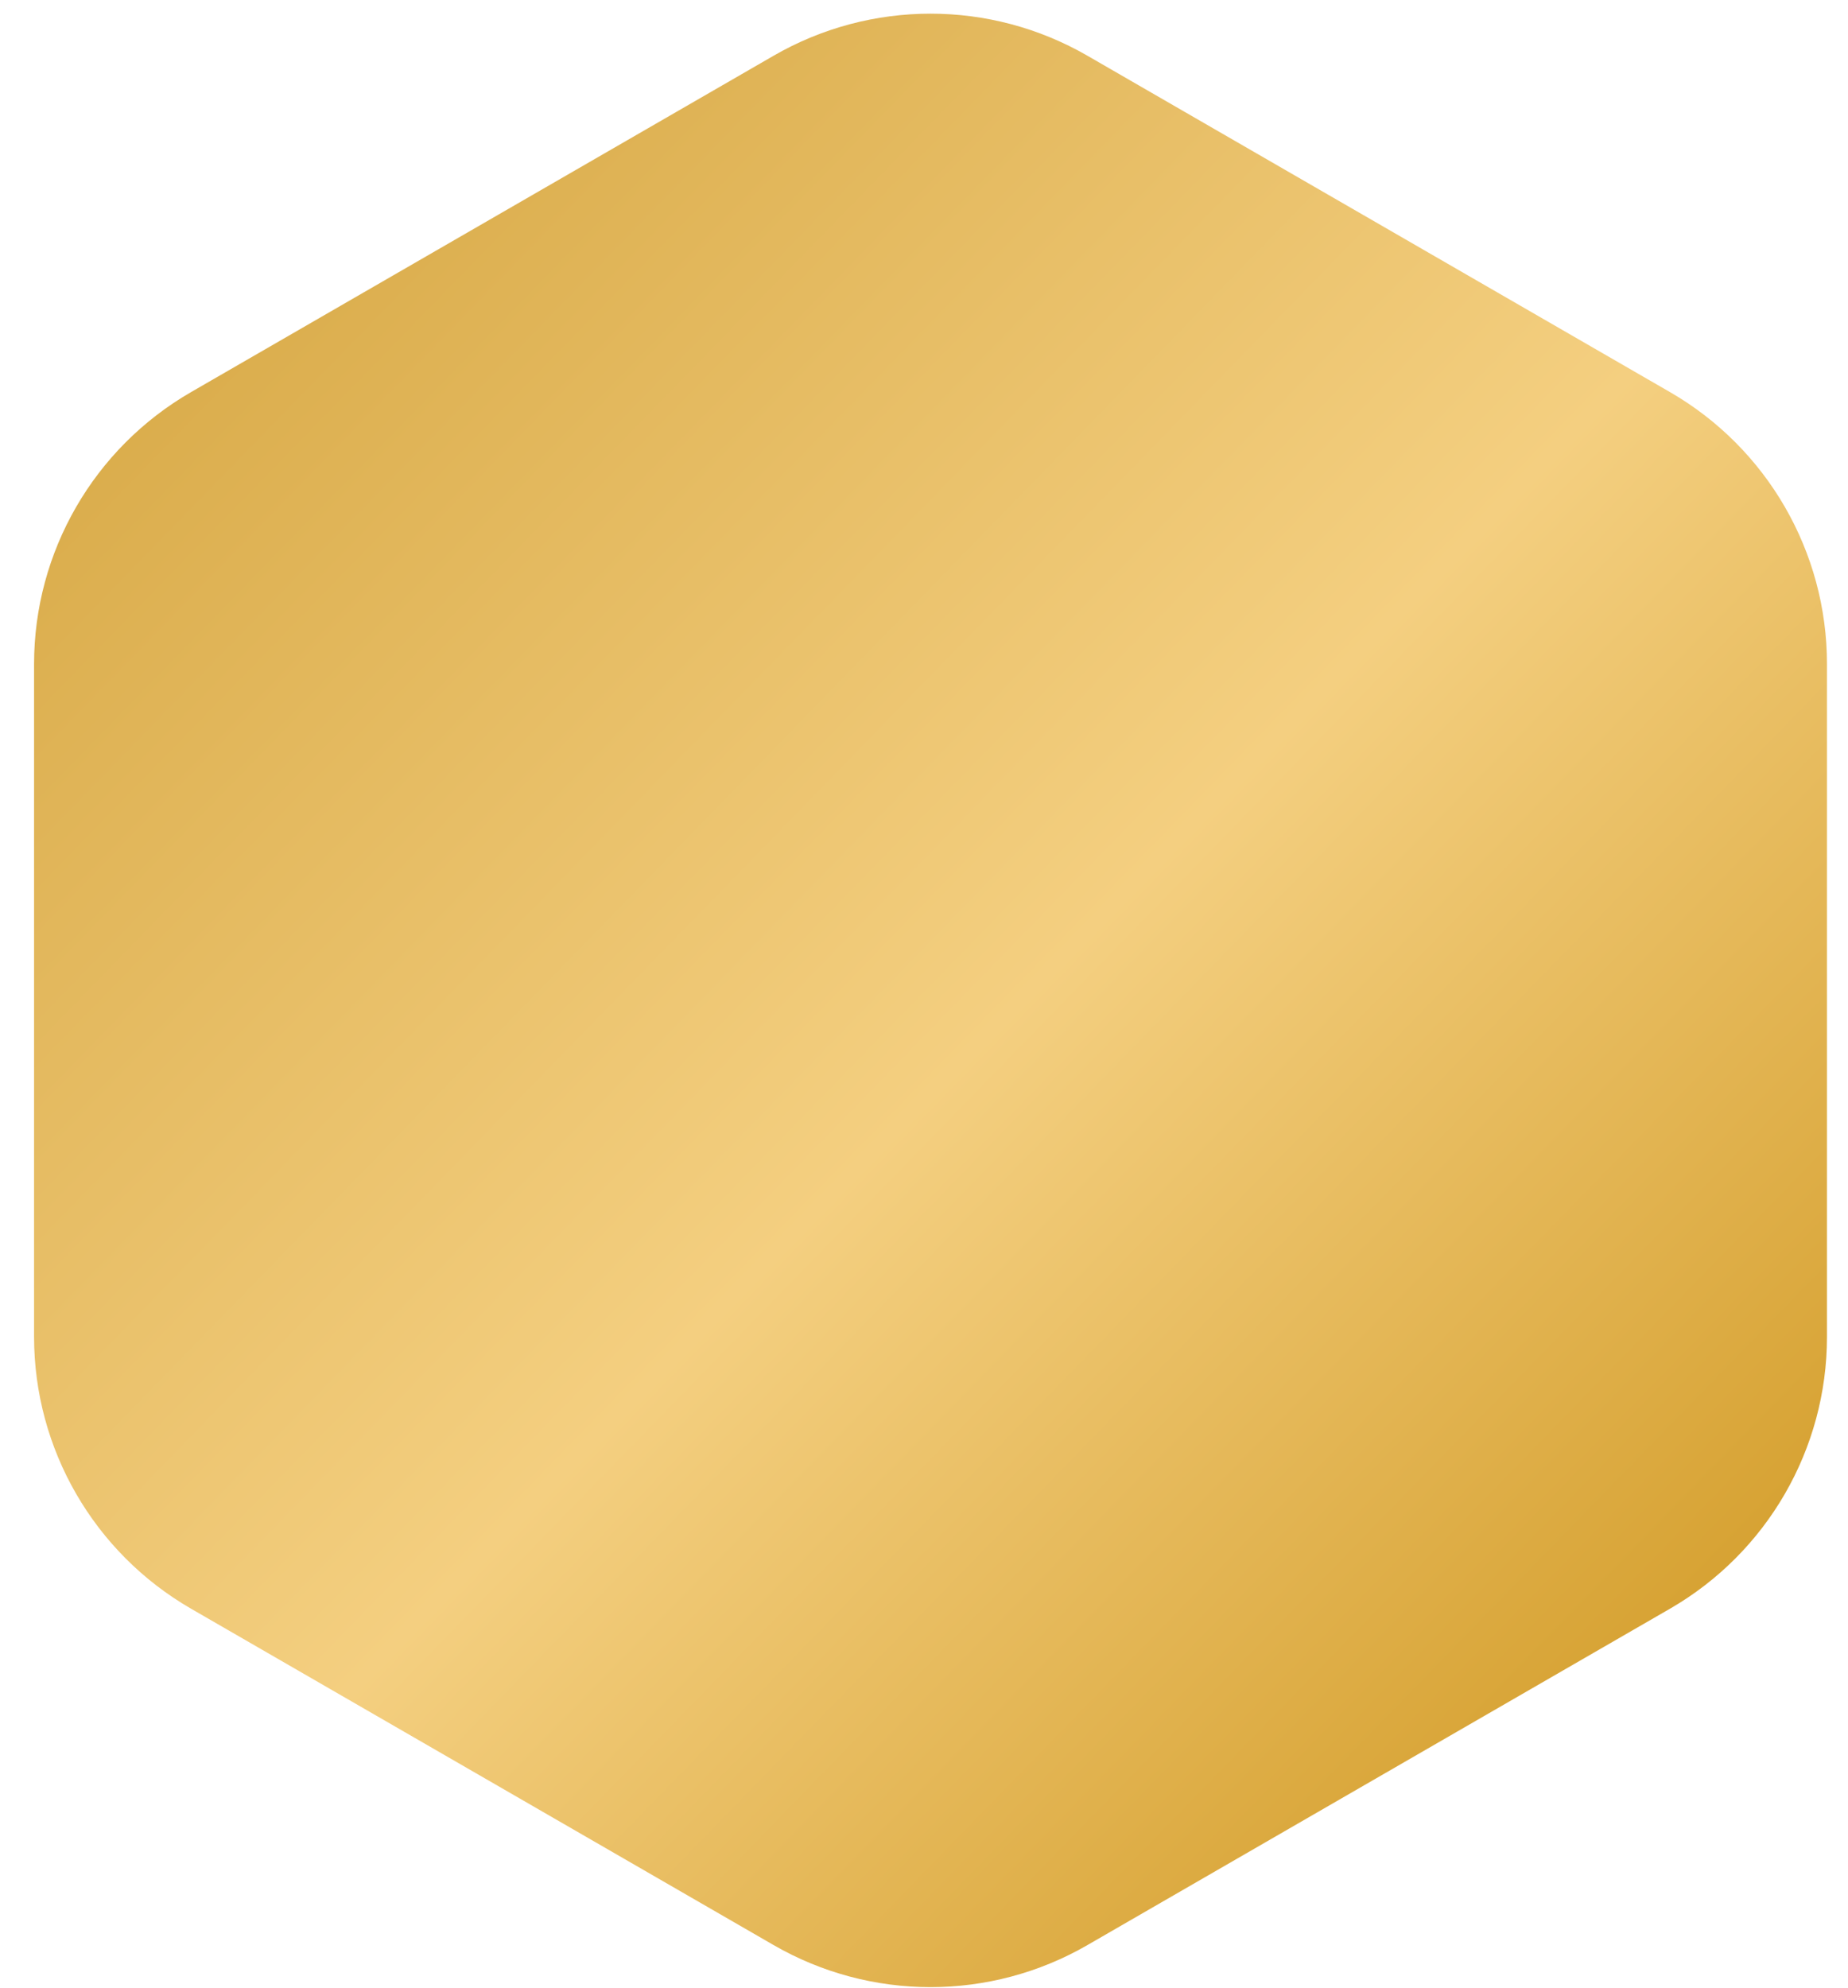 <svg
  xmlns="http://www.w3.org/2000/svg"
  viewBox="0 0 53 57"
  fill="none"
>
  <path
    d="M22.187 1.598C24.972 -0.01 28.402 -0.01 31.187 1.598L47.897 11.245C50.681 12.853 52.397 15.824 52.397 19.04V38.334C52.397 41.55 50.681 44.521 47.897 46.129L31.187 55.776C28.402 57.384 24.972 57.384 22.187 55.776L5.477 46.129C2.693 44.521 0.977 41.55 0.977 38.334V19.04C0.977 15.824 2.693 12.853 5.477 11.245L22.187 1.598Z"
    fill="url(#paint0_linear_2390_574)"
  />
  <defs>
    <linearGradient
      id="paint0_linear_2390_574"
      x1="-0.313"
      y1="3.461"
      x2="54.187"
      y2="56.461"
      gradientUnits="userSpaceOnUse"
    >
      <stop stop-color="#D3A33D" />
      <stop offset="0.511" stop-color="#F4CF80" />
      <stop offset="1" stop-color="#CA8F12" />
    </linearGradient>
  </defs>
</svg>